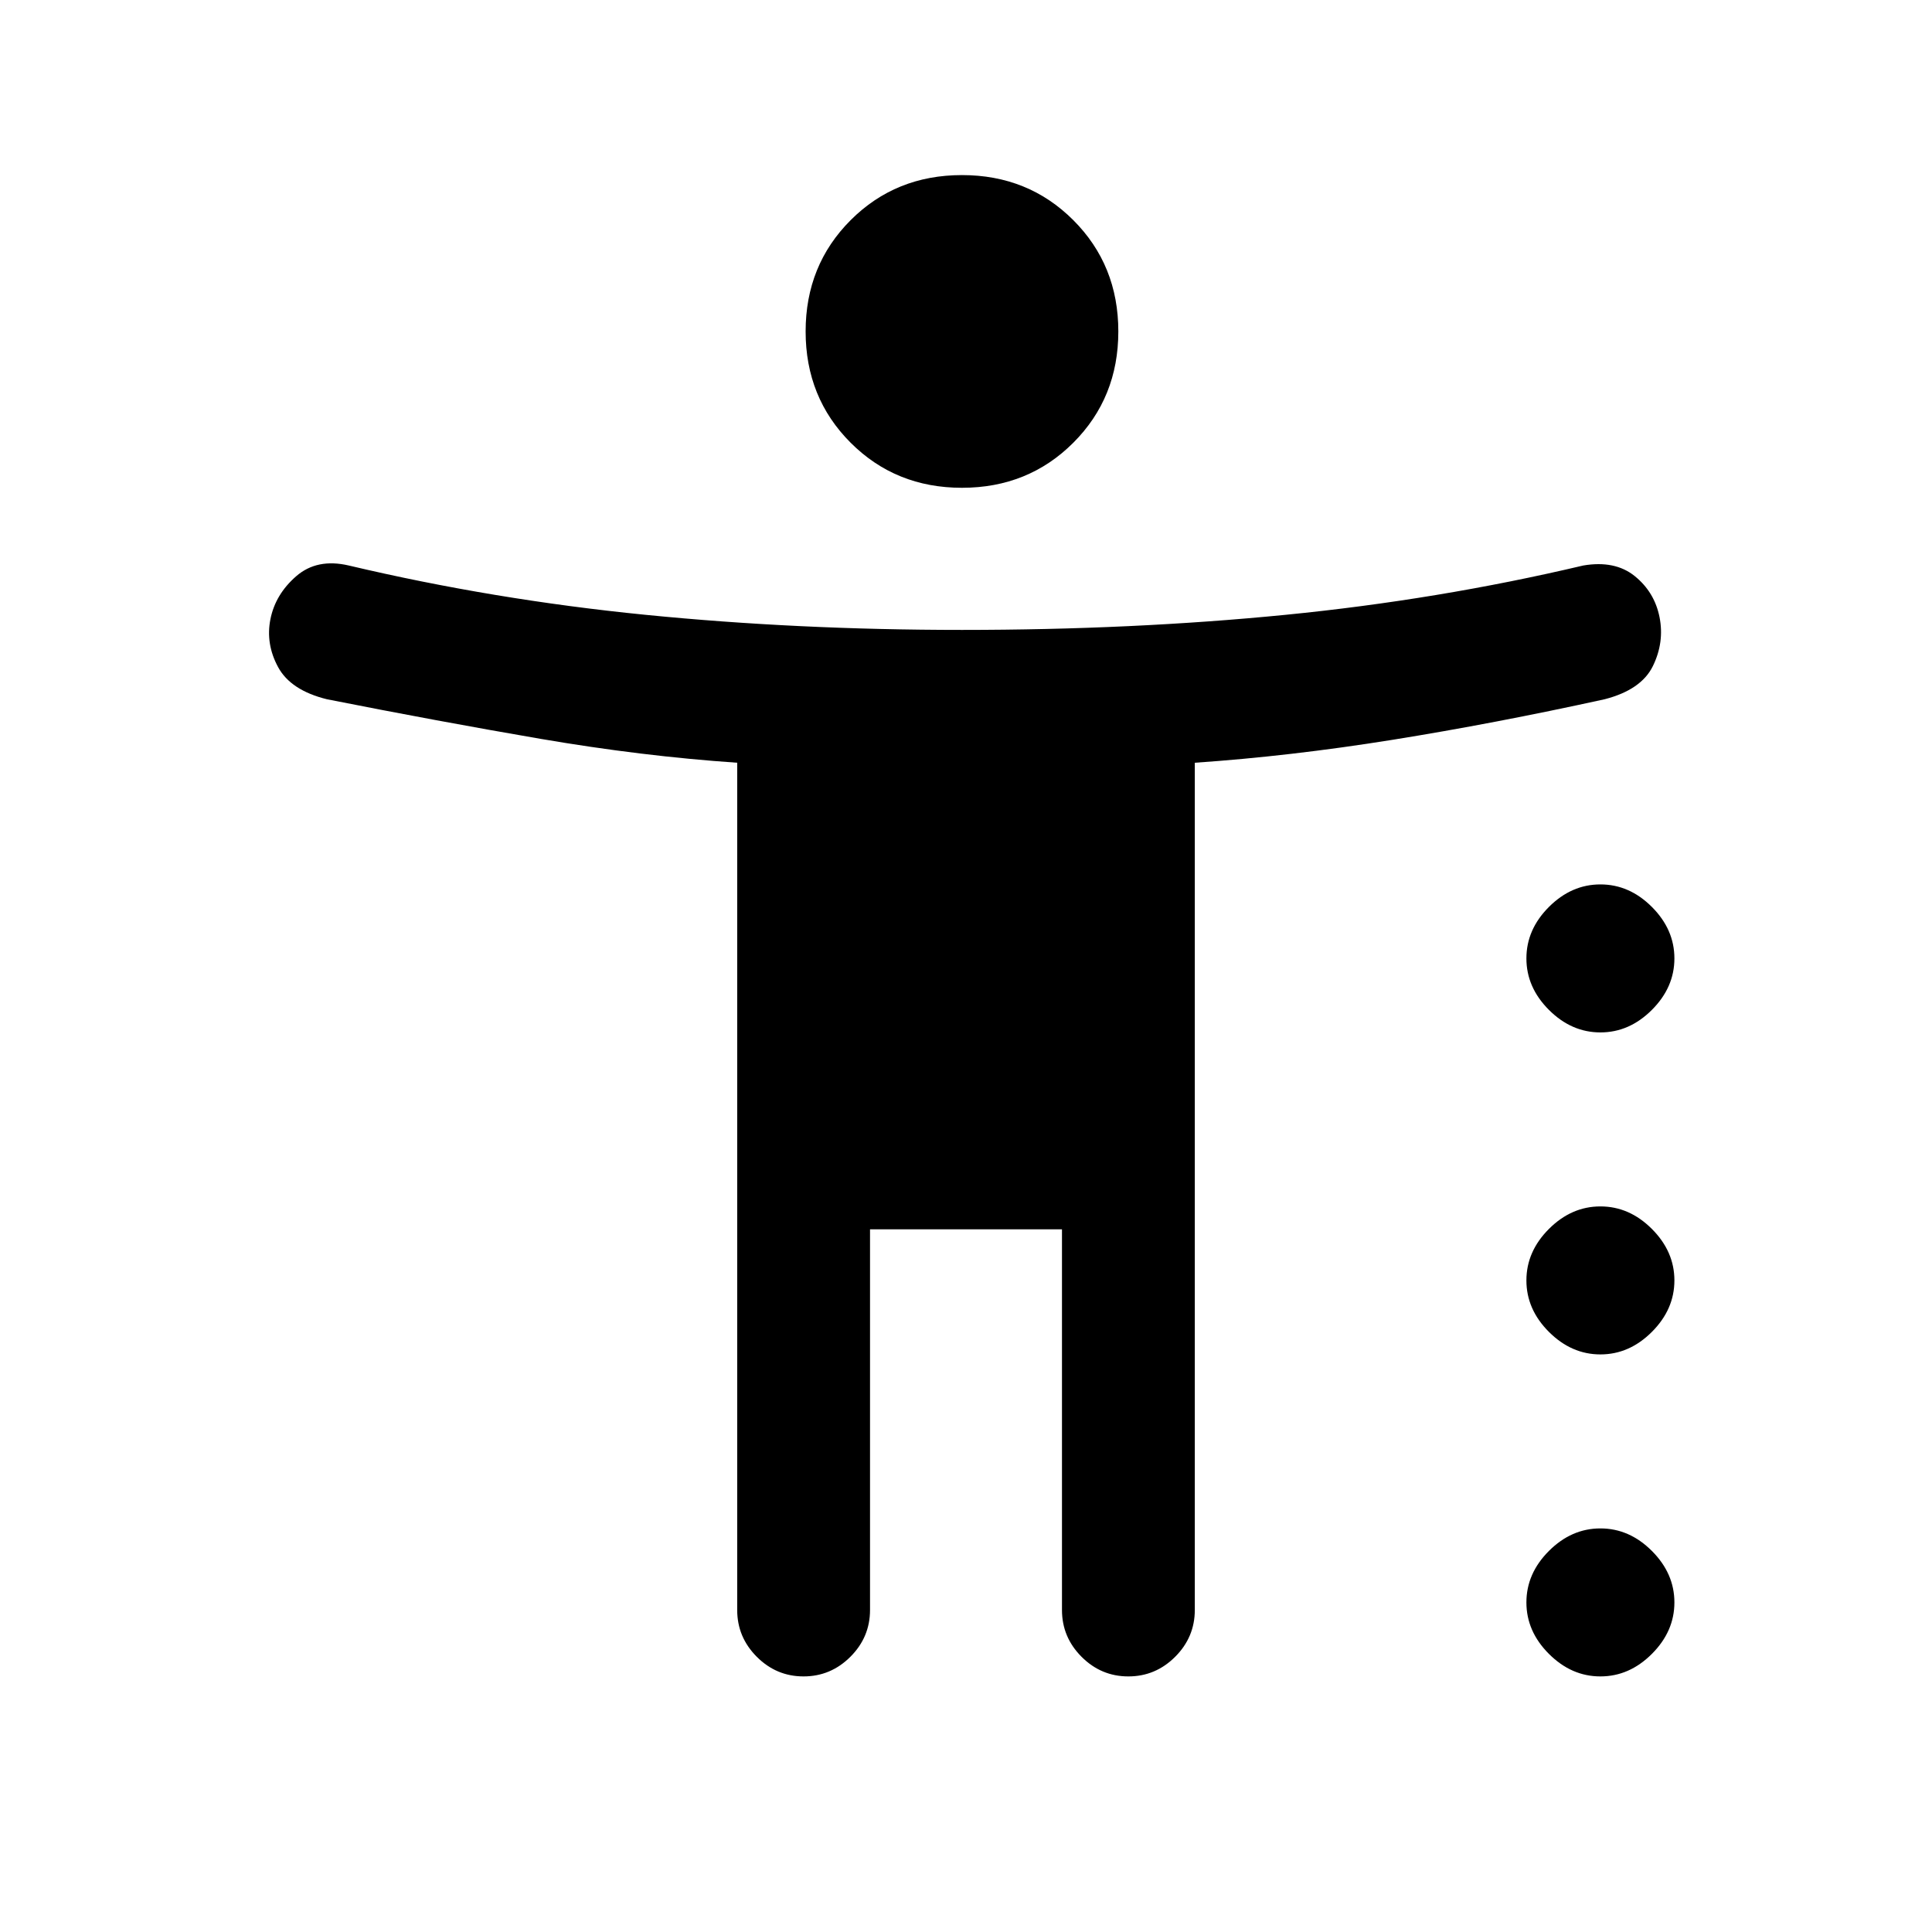 <svg xmlns="http://www.w3.org/2000/svg" height="24" viewBox="0 -960 960 960" width="24"><path d="M478-717.62q-32.92 0-55.31-22.38-22.38-22.38-22.38-55.31 0-32.92 22.38-55.31Q445.08-873 478-873t55.31 22.38q22.38 22.39 22.38 55.31 0 32.93-22.38 55.31-22.39 22.38-55.31 22.38ZM399.28-127q-13.51 0-23.24-9.75-9.73-9.75-9.73-23.25v-421q-47.31-3.23-97.77-11.88-50.46-8.66-106.08-19.66-18.02-4.43-24.28-15.99-6.26-11.55-3.8-23.85 2.47-12.31 12.81-21.31 10.35-9 26.12-5.31 72 17 147.42 24.5Q396.15-647 478-647q84.85 0 160.77-7.5 75.92-7.5 147.92-24.5 15.77-2.69 25.62 5.27 9.84 7.97 12.31 20.43 2.46 12.45-3.31 24.26-5.77 11.81-24 16.5-54.62 12-105.46 20.16Q641-584.23 593.69-581v421q0 13.5-9.76 23.25-9.75 9.75-23.26 9.75-13.52 0-23.25-9.75T527.69-160v-189.15h-95.38V-160q0 13.5-9.76 23.25T399.28-127Zm395.95-320q-14.38 0-25.58-11.19-11.19-11.19-11.19-25.58 0-14.38 11.19-25.58 11.2-11.19 25.58-11.19 14.39 0 25.58 11.19Q832-498.15 832-483.77q0 14.39-11.19 25.58Q809.62-447 795.23-447Zm0 160q-14.38 0-25.58-11.19-11.19-11.19-11.19-25.58 0-14.38 11.19-25.58 11.2-11.19 25.58-11.19 14.39 0 25.58 11.19Q832-338.15 832-323.77q0 14.39-11.19 25.58Q809.62-287 795.23-287Zm0 160q-14.38 0-25.58-11.19-11.19-11.19-11.19-25.58 0-14.38 11.19-25.58 11.2-11.19 25.58-11.19 14.39 0 25.58 11.19Q832-178.15 832-163.77q0 14.39-11.19 25.58Q809.62-127 795.23-127Z"/></svg>